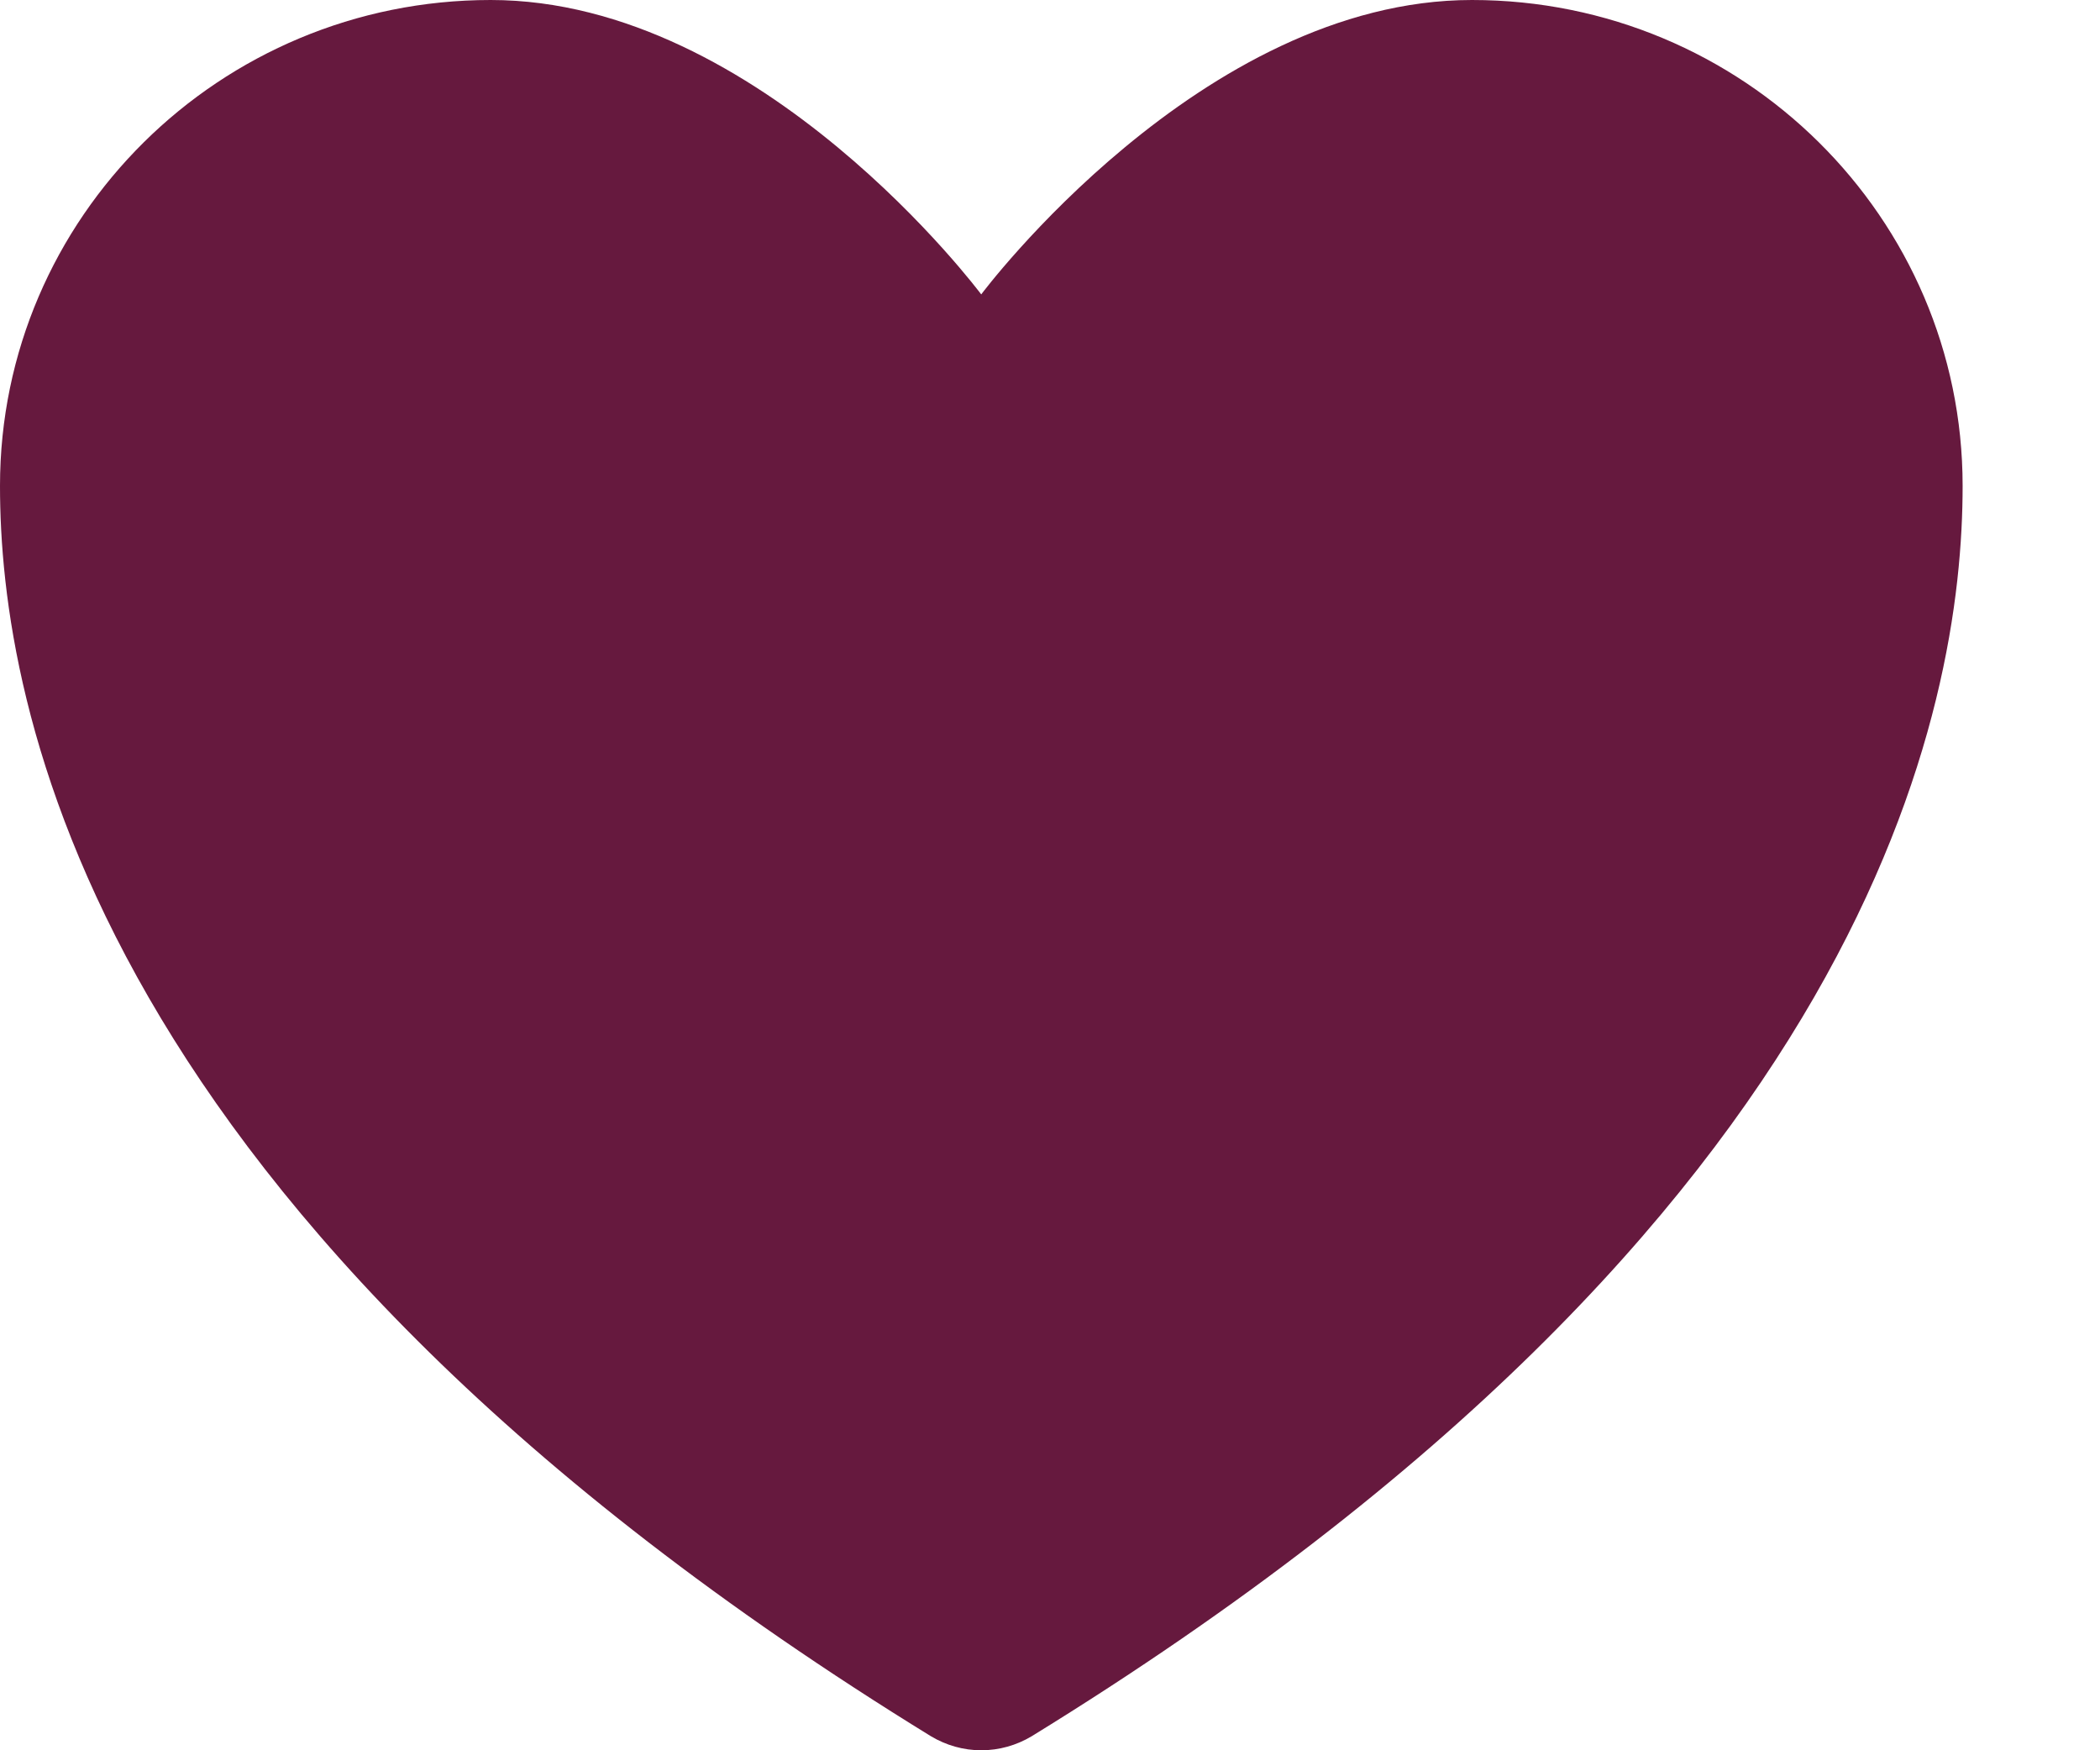 <svg width="12" height="10" viewBox="0 0 12 10" fill="none" xmlns="http://www.w3.org/2000/svg">
<path d="M2.804 0C1.256 0 0 1.243 0 2.776C0 4.013 0.491 6.95 5.32 9.92C5.407 9.972 5.506 10 5.607 10C5.709 10 5.808 9.972 5.895 9.92C10.724 6.95 11.215 4.013 11.215 2.776C11.215 1.243 9.959 0 8.411 0C6.863 0 5.607 1.682 5.607 1.682C5.607 1.682 4.352 0 2.804 0Z" fill="#66193E"/>
</svg>
